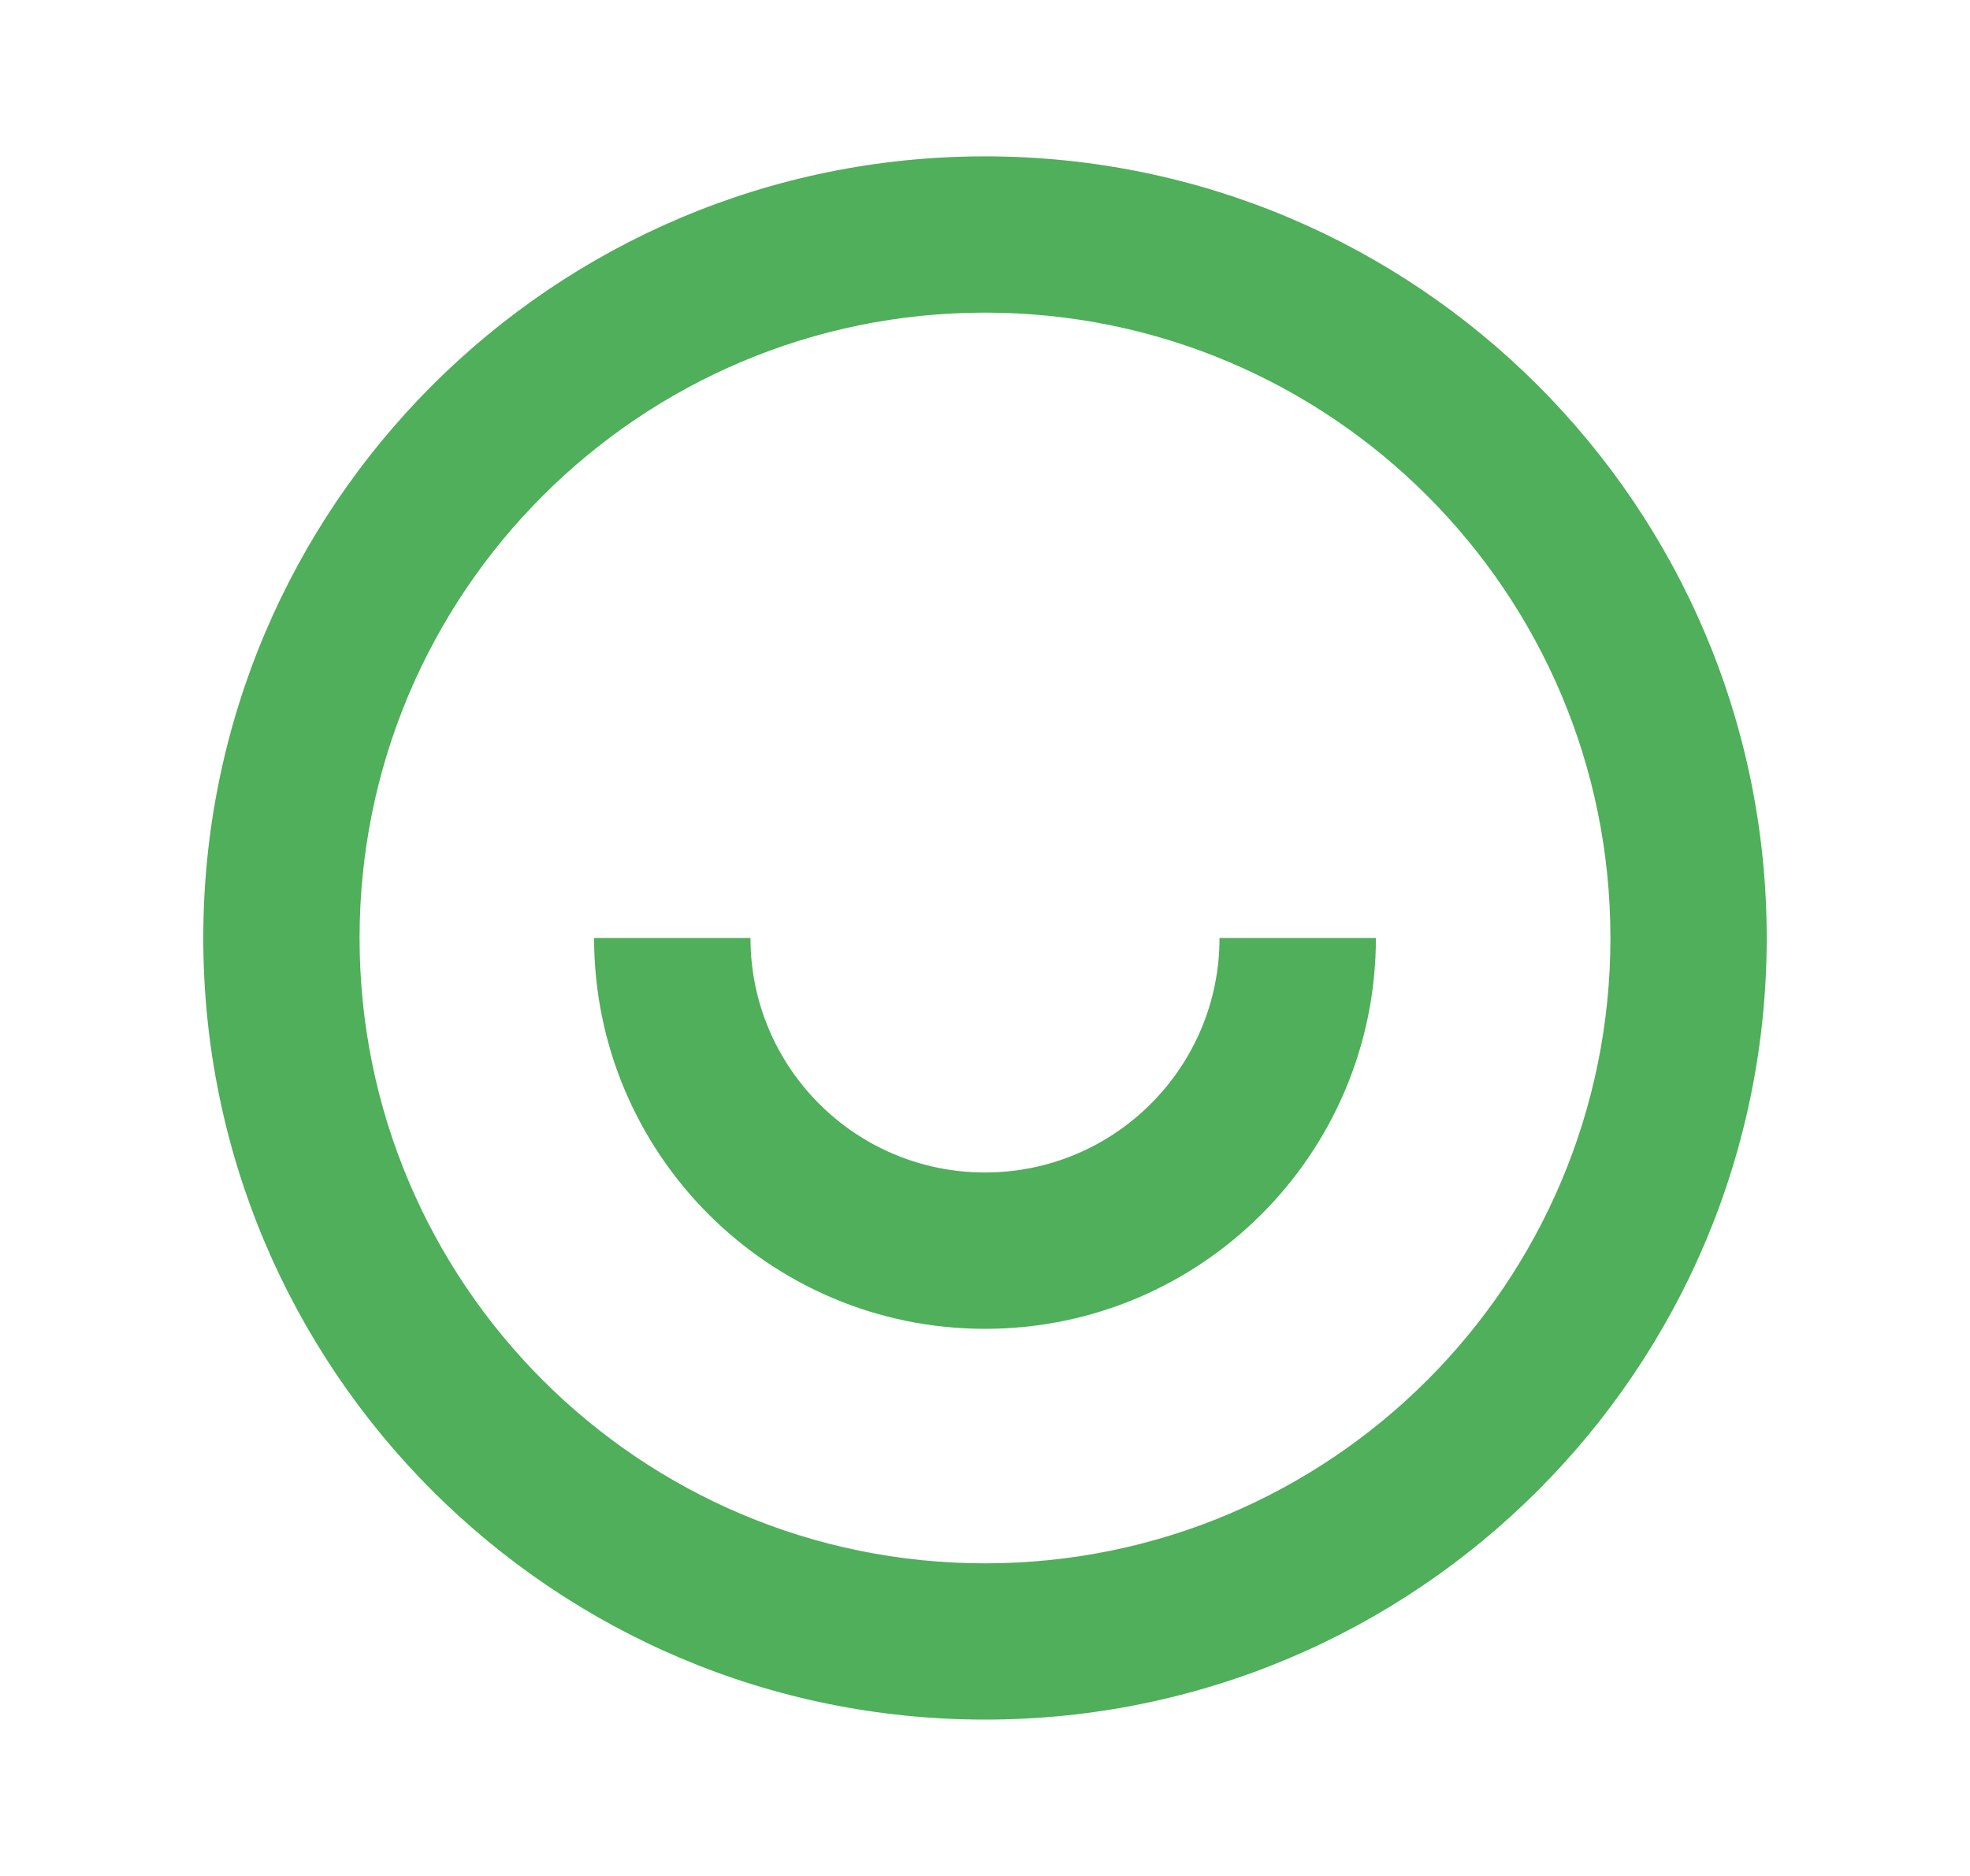 <svg width="21" height="20" viewBox="0 0 21 20" fill="none" xmlns="http://www.w3.org/2000/svg">
<path d="M10.5 18.333C5.898 18.333 2.167 14.602 2.167 10C2.167 5.398 5.898 1.667 10.5 1.667C15.102 1.667 18.833 5.398 18.833 10C18.833 14.602 15.102 18.333 10.5 18.333ZM10.5 16.667C14.182 16.667 17.167 13.682 17.167 10C17.167 6.318 14.182 3.333 10.5 3.333C6.818 3.333 3.833 6.318 3.833 10C3.833 13.682 6.818 16.667 10.5 16.667ZM6.333 10H8C8 11.381 9.119 12.5 10.5 12.5C11.881 12.5 13 11.381 13 10H14.667C14.667 12.301 12.801 14.167 10.5 14.167C8.199 14.167 6.333 12.301 6.333 10Z" fill="#4FAF5A"/>
</svg>
